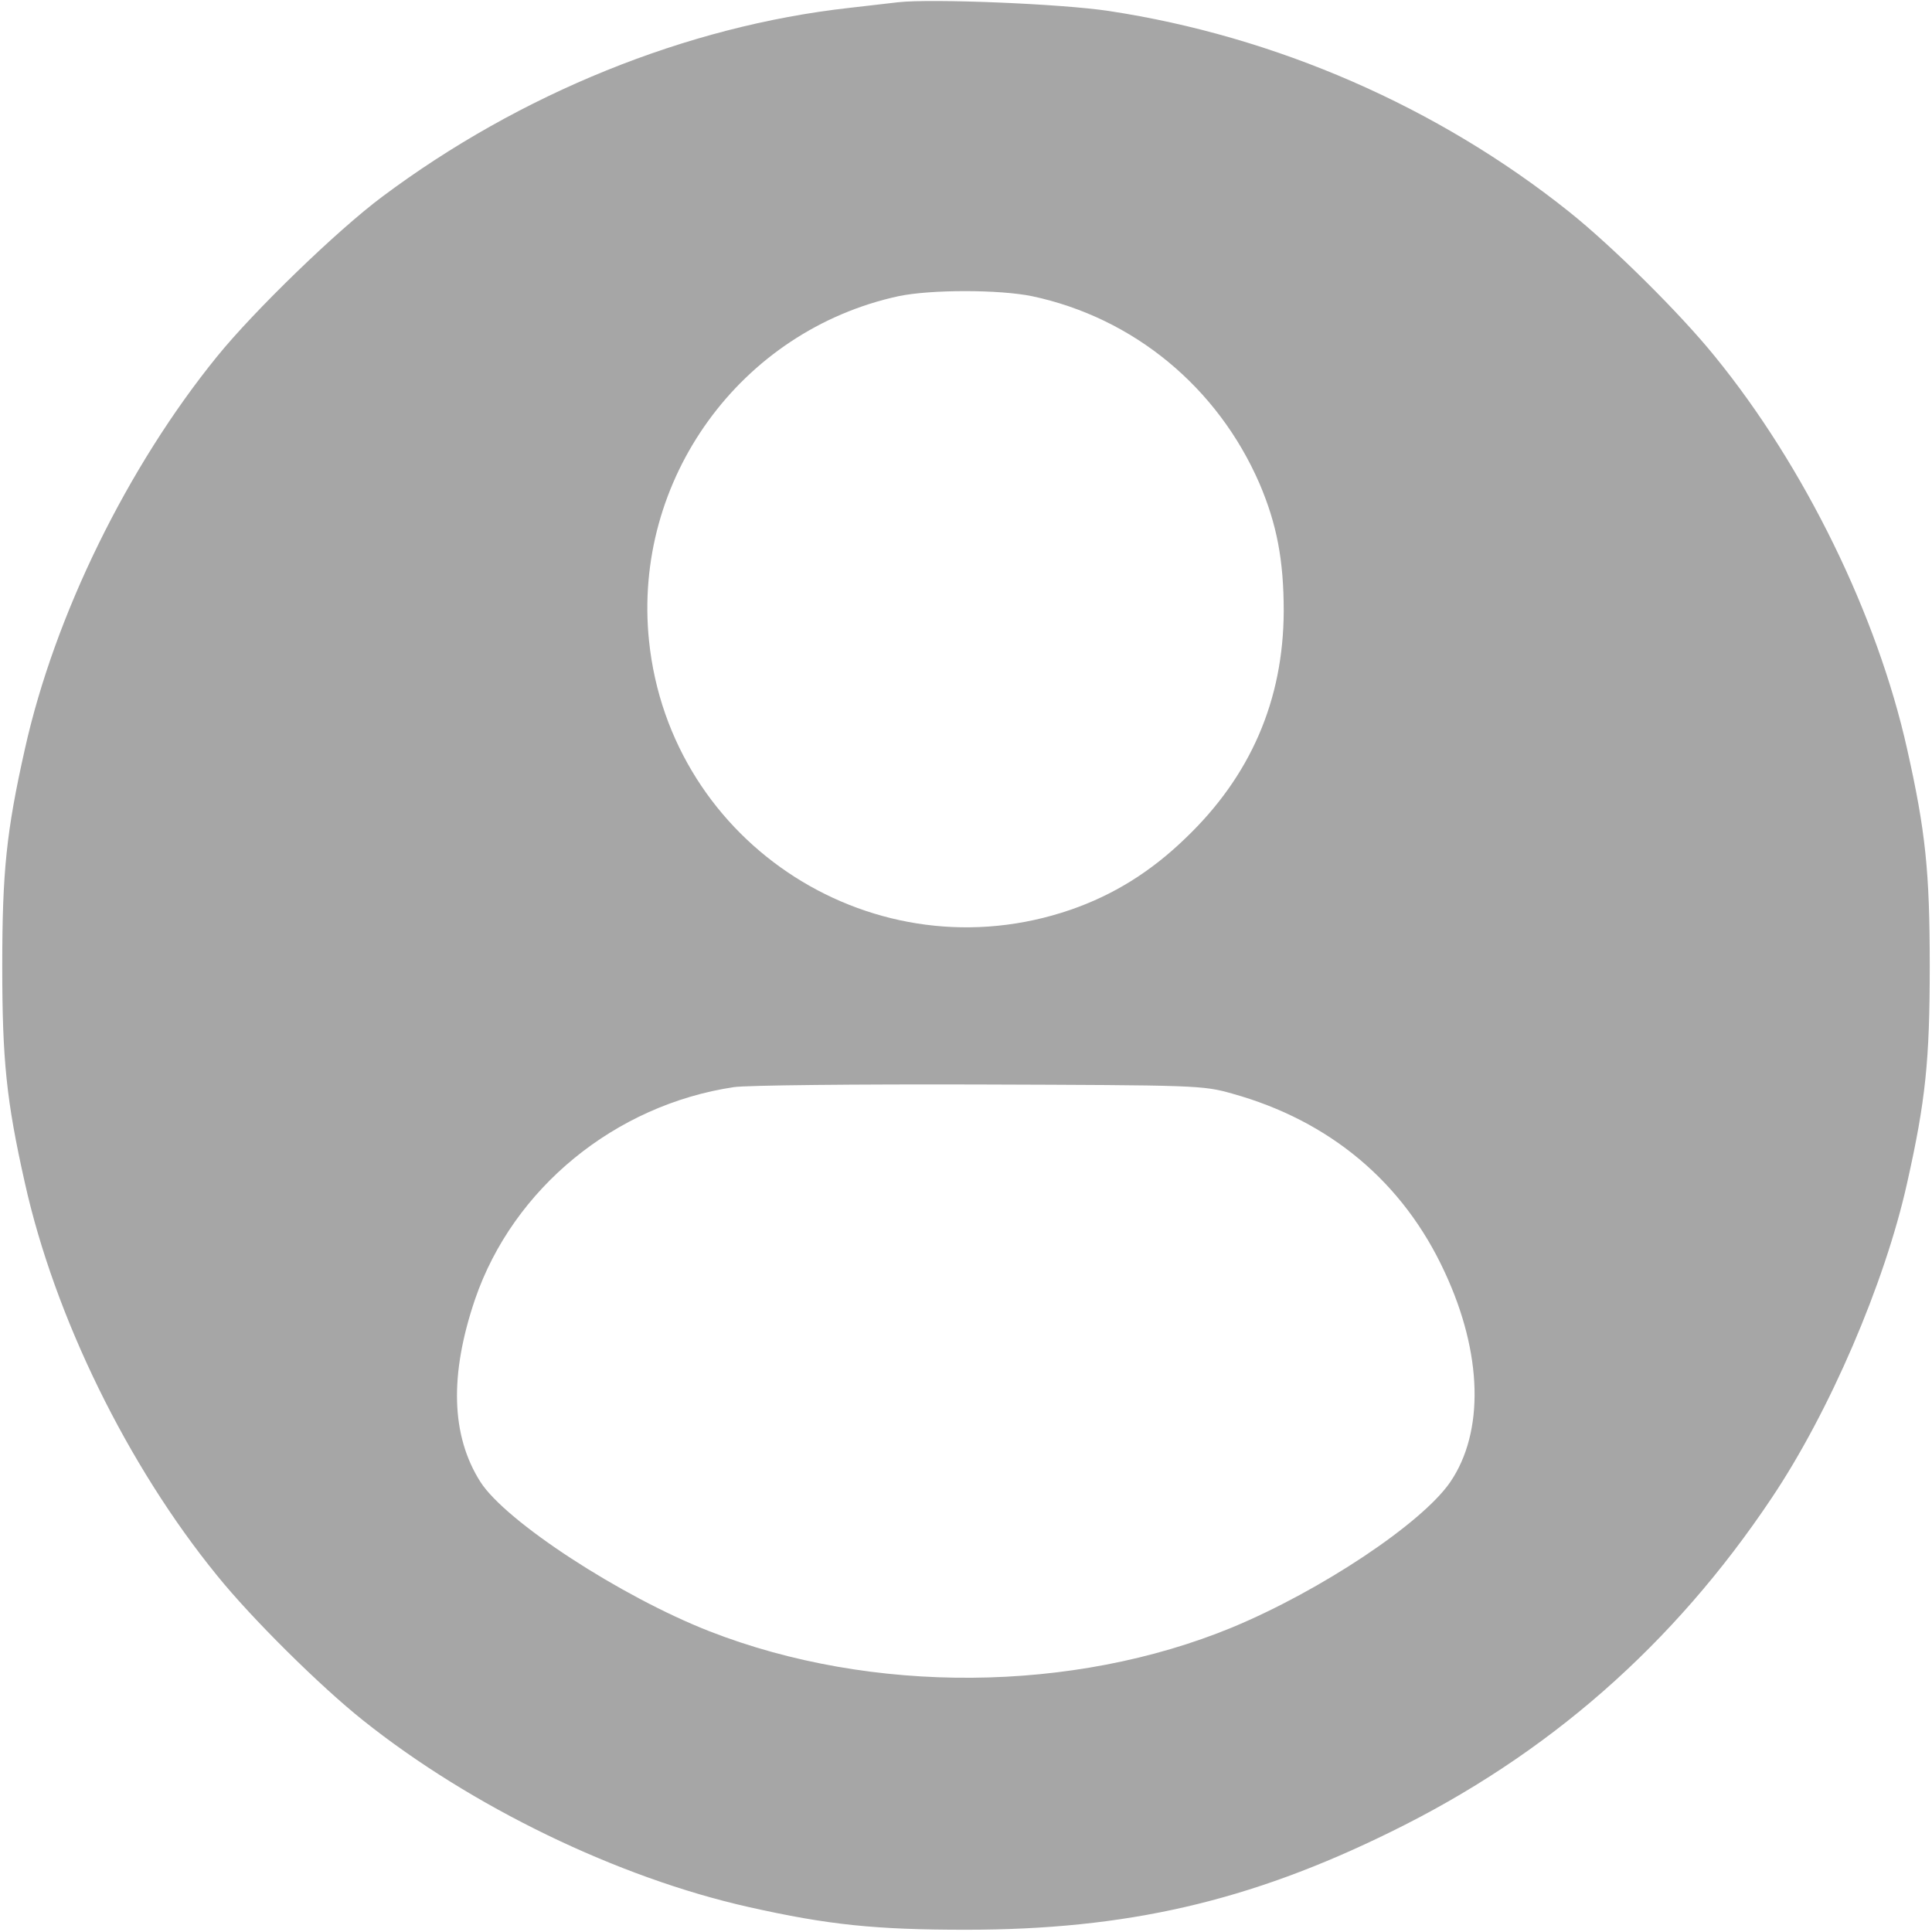 <svg width="42" height="42" viewBox="0 0 42 42" fill="none" xmlns="http://www.w3.org/2000/svg">
<g clip-path="url(#clip0_226_578)">
<path d="M19.523 0.049C19.367 0.066 18.884 0.123 18.457 0.172C14.93 0.566 11.304 2.034 8.302 4.282C7.325 5.012 5.521 6.759 4.717 7.752C2.773 10.147 1.189 13.371 0.541 16.283C0.139 18.072 0.049 18.949 0.049 21C0.049 23.051 0.139 23.928 0.541 25.717C1.189 28.629 2.773 31.861 4.717 34.248C5.471 35.183 6.964 36.66 7.891 37.398C10.246 39.277 13.428 40.819 16.283 41.459C17.998 41.844 19.023 41.951 21 41.951C24.486 41.951 27.16 41.336 30.229 39.826C33.649 38.153 36.381 35.757 38.514 32.566C39.769 30.696 40.975 27.899 41.459 25.717C41.861 23.928 41.951 23.051 41.951 21C41.951 18.949 41.861 18.072 41.459 16.283C40.81 13.371 39.227 10.139 37.283 7.752C36.529 6.817 35.035 5.34 34.109 4.602C31.254 2.322 27.735 0.788 24.101 0.238C23.067 0.082 20.237 -0.033 19.523 0.049ZM22.436 6.439C24.642 6.907 26.471 8.416 27.382 10.516C27.759 11.402 27.907 12.182 27.907 13.289C27.899 15.225 27.185 16.874 25.766 18.227C25.011 18.957 24.199 19.458 23.272 19.778C19.048 21.23 14.569 18.375 14.109 13.929C13.748 10.426 16.095 7.186 19.532 6.439C20.229 6.292 21.722 6.292 22.436 6.439ZM26.783 23.773C28.908 24.363 30.507 25.7 31.41 27.661C32.23 29.425 32.271 31.131 31.525 32.222C30.909 33.116 28.719 34.576 26.783 35.38C23.322 36.807 18.949 36.84 15.422 35.462C13.494 34.707 10.992 33.075 10.443 32.214C9.803 31.205 9.77 29.884 10.328 28.243C11.156 25.832 13.371 24.019 15.955 23.633C16.226 23.592 18.629 23.568 21.287 23.576C26.012 23.592 26.143 23.592 26.783 23.773Z" fill="#A6A6A6"/>
</g>
<defs>
<clipPath id="clip0_226_578">
<rect width="42" height="42" fill="white"/>
</clipPath>
</defs>
</svg>
